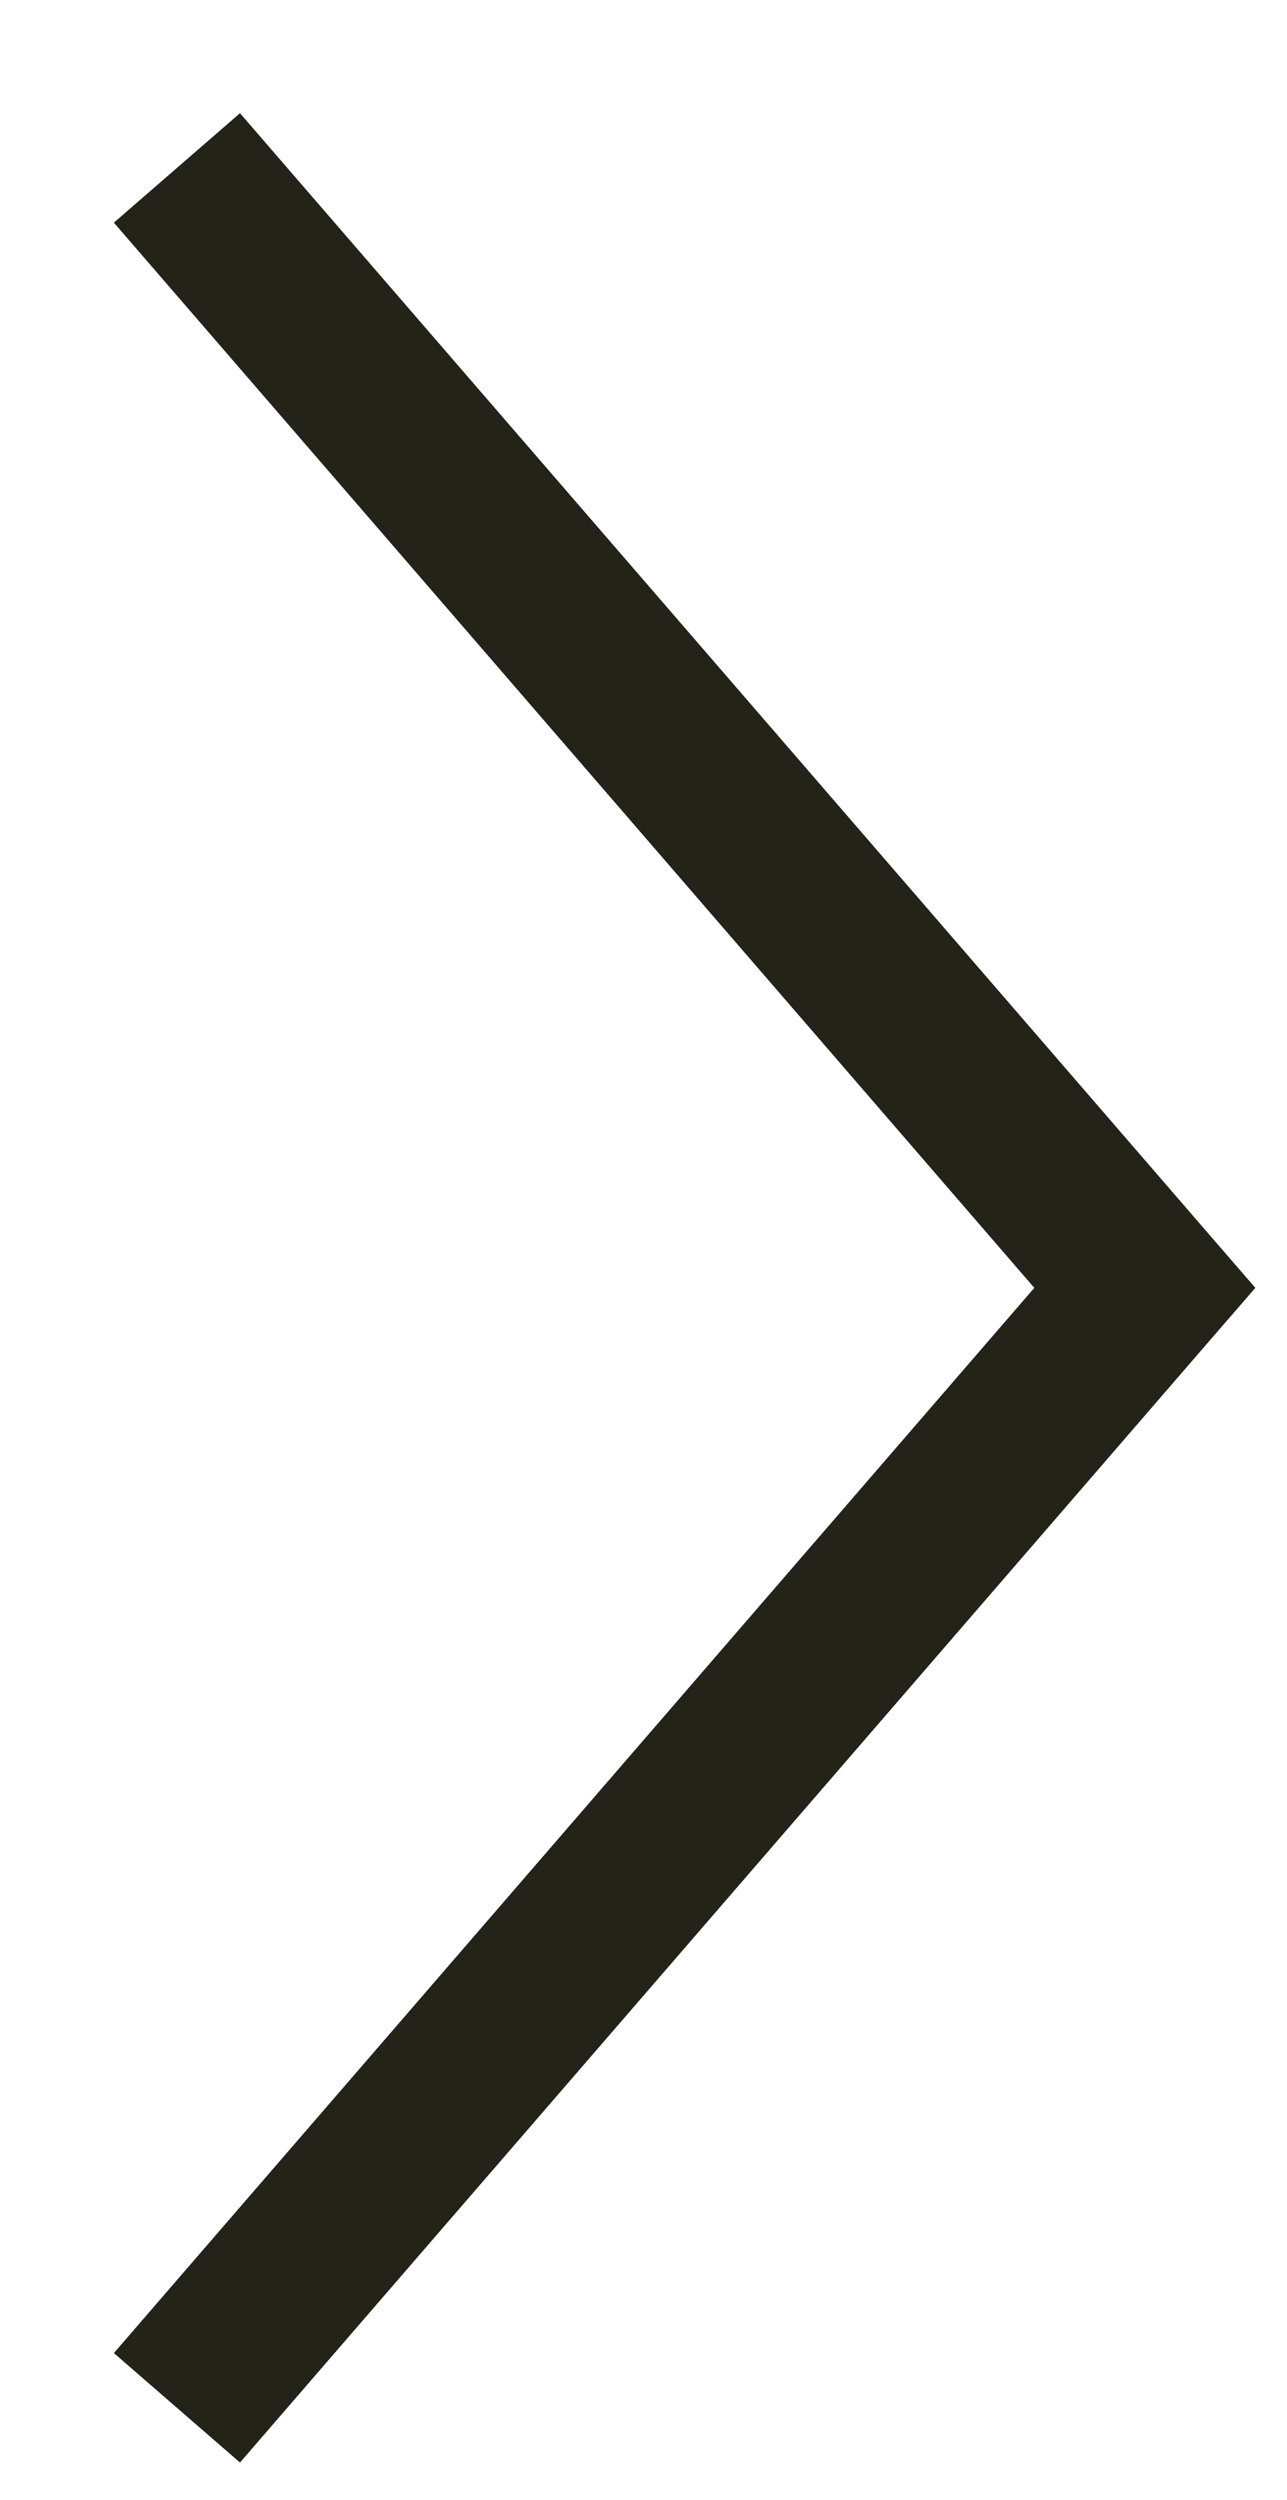 <svg width="17" height="33" viewBox="0 0 17 33" fill="none" xmlns="http://www.w3.org/2000/svg">
<path fill-rule="evenodd" clip-rule="evenodd" d="M0.095 2.838L3.271 0.082L3.271 0.082L0.095 2.838ZM3.17 1.494L15.955 16.276L16.582 17L15.955 17.723L3.17 32.506L1.504 31.061L13.662 17L1.504 2.939L3.17 1.494Z" fill="#23231A"/>
</svg>

